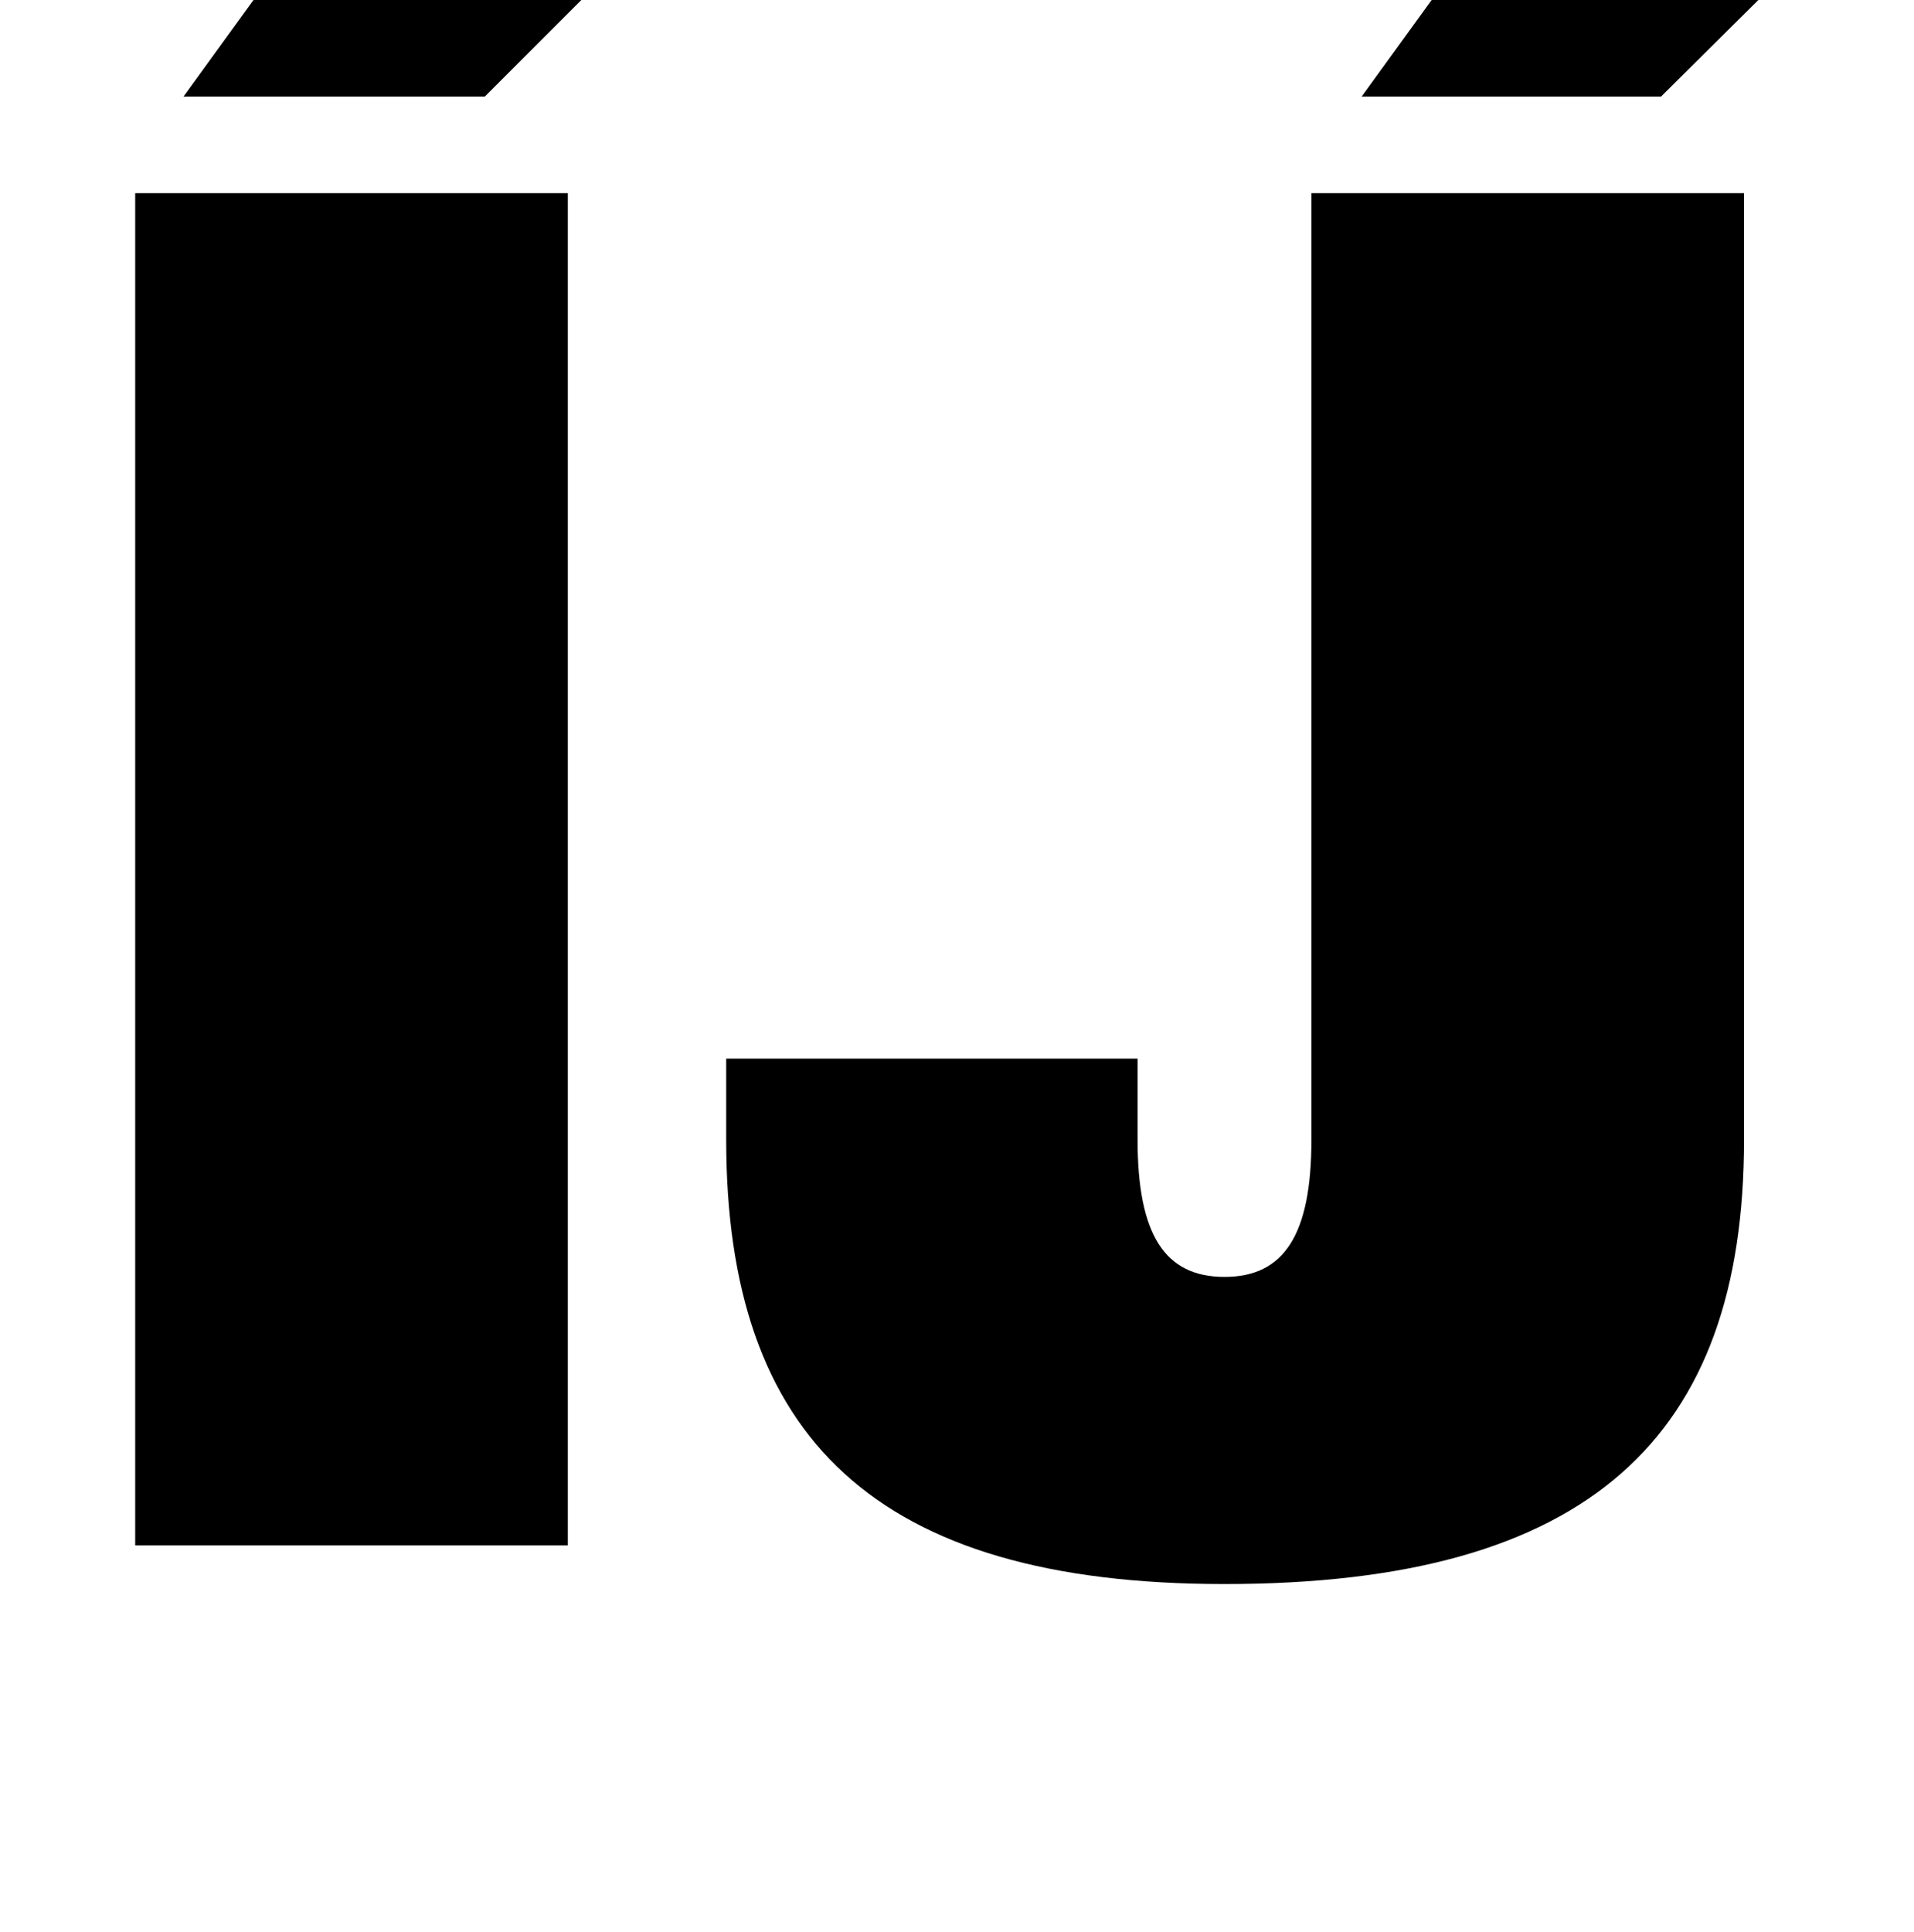 <?xml version="1.0" standalone="no"?>
<!DOCTYPE svg PUBLIC "-//W3C//DTD SVG 1.1//EN" "http://www.w3.org/Graphics/SVG/1.1/DTD/svg11.dtd" >
<svg xmlns="http://www.w3.org/2000/svg" xmlns:xlink="http://www.w3.org/1999/xlink" version="1.1" viewBox="-10 0 991 1000">
  <g transform="matrix(1 0 0 -1 0 800)">
   <path fill="currentColor"
d="M60 700h224v-700h-224v700zM366 210v42h213v-42c0 -49 14 -71 45 -71s45 22 45 71v490h224v-490c0 -154 -80 -230 -269 -230c-181 0 -258 76 -258 230zM85 750l87 120h189l-120 -120h-156zM695 750l87 120h189l-121 -120h-155z" />
  </g>

</svg>
